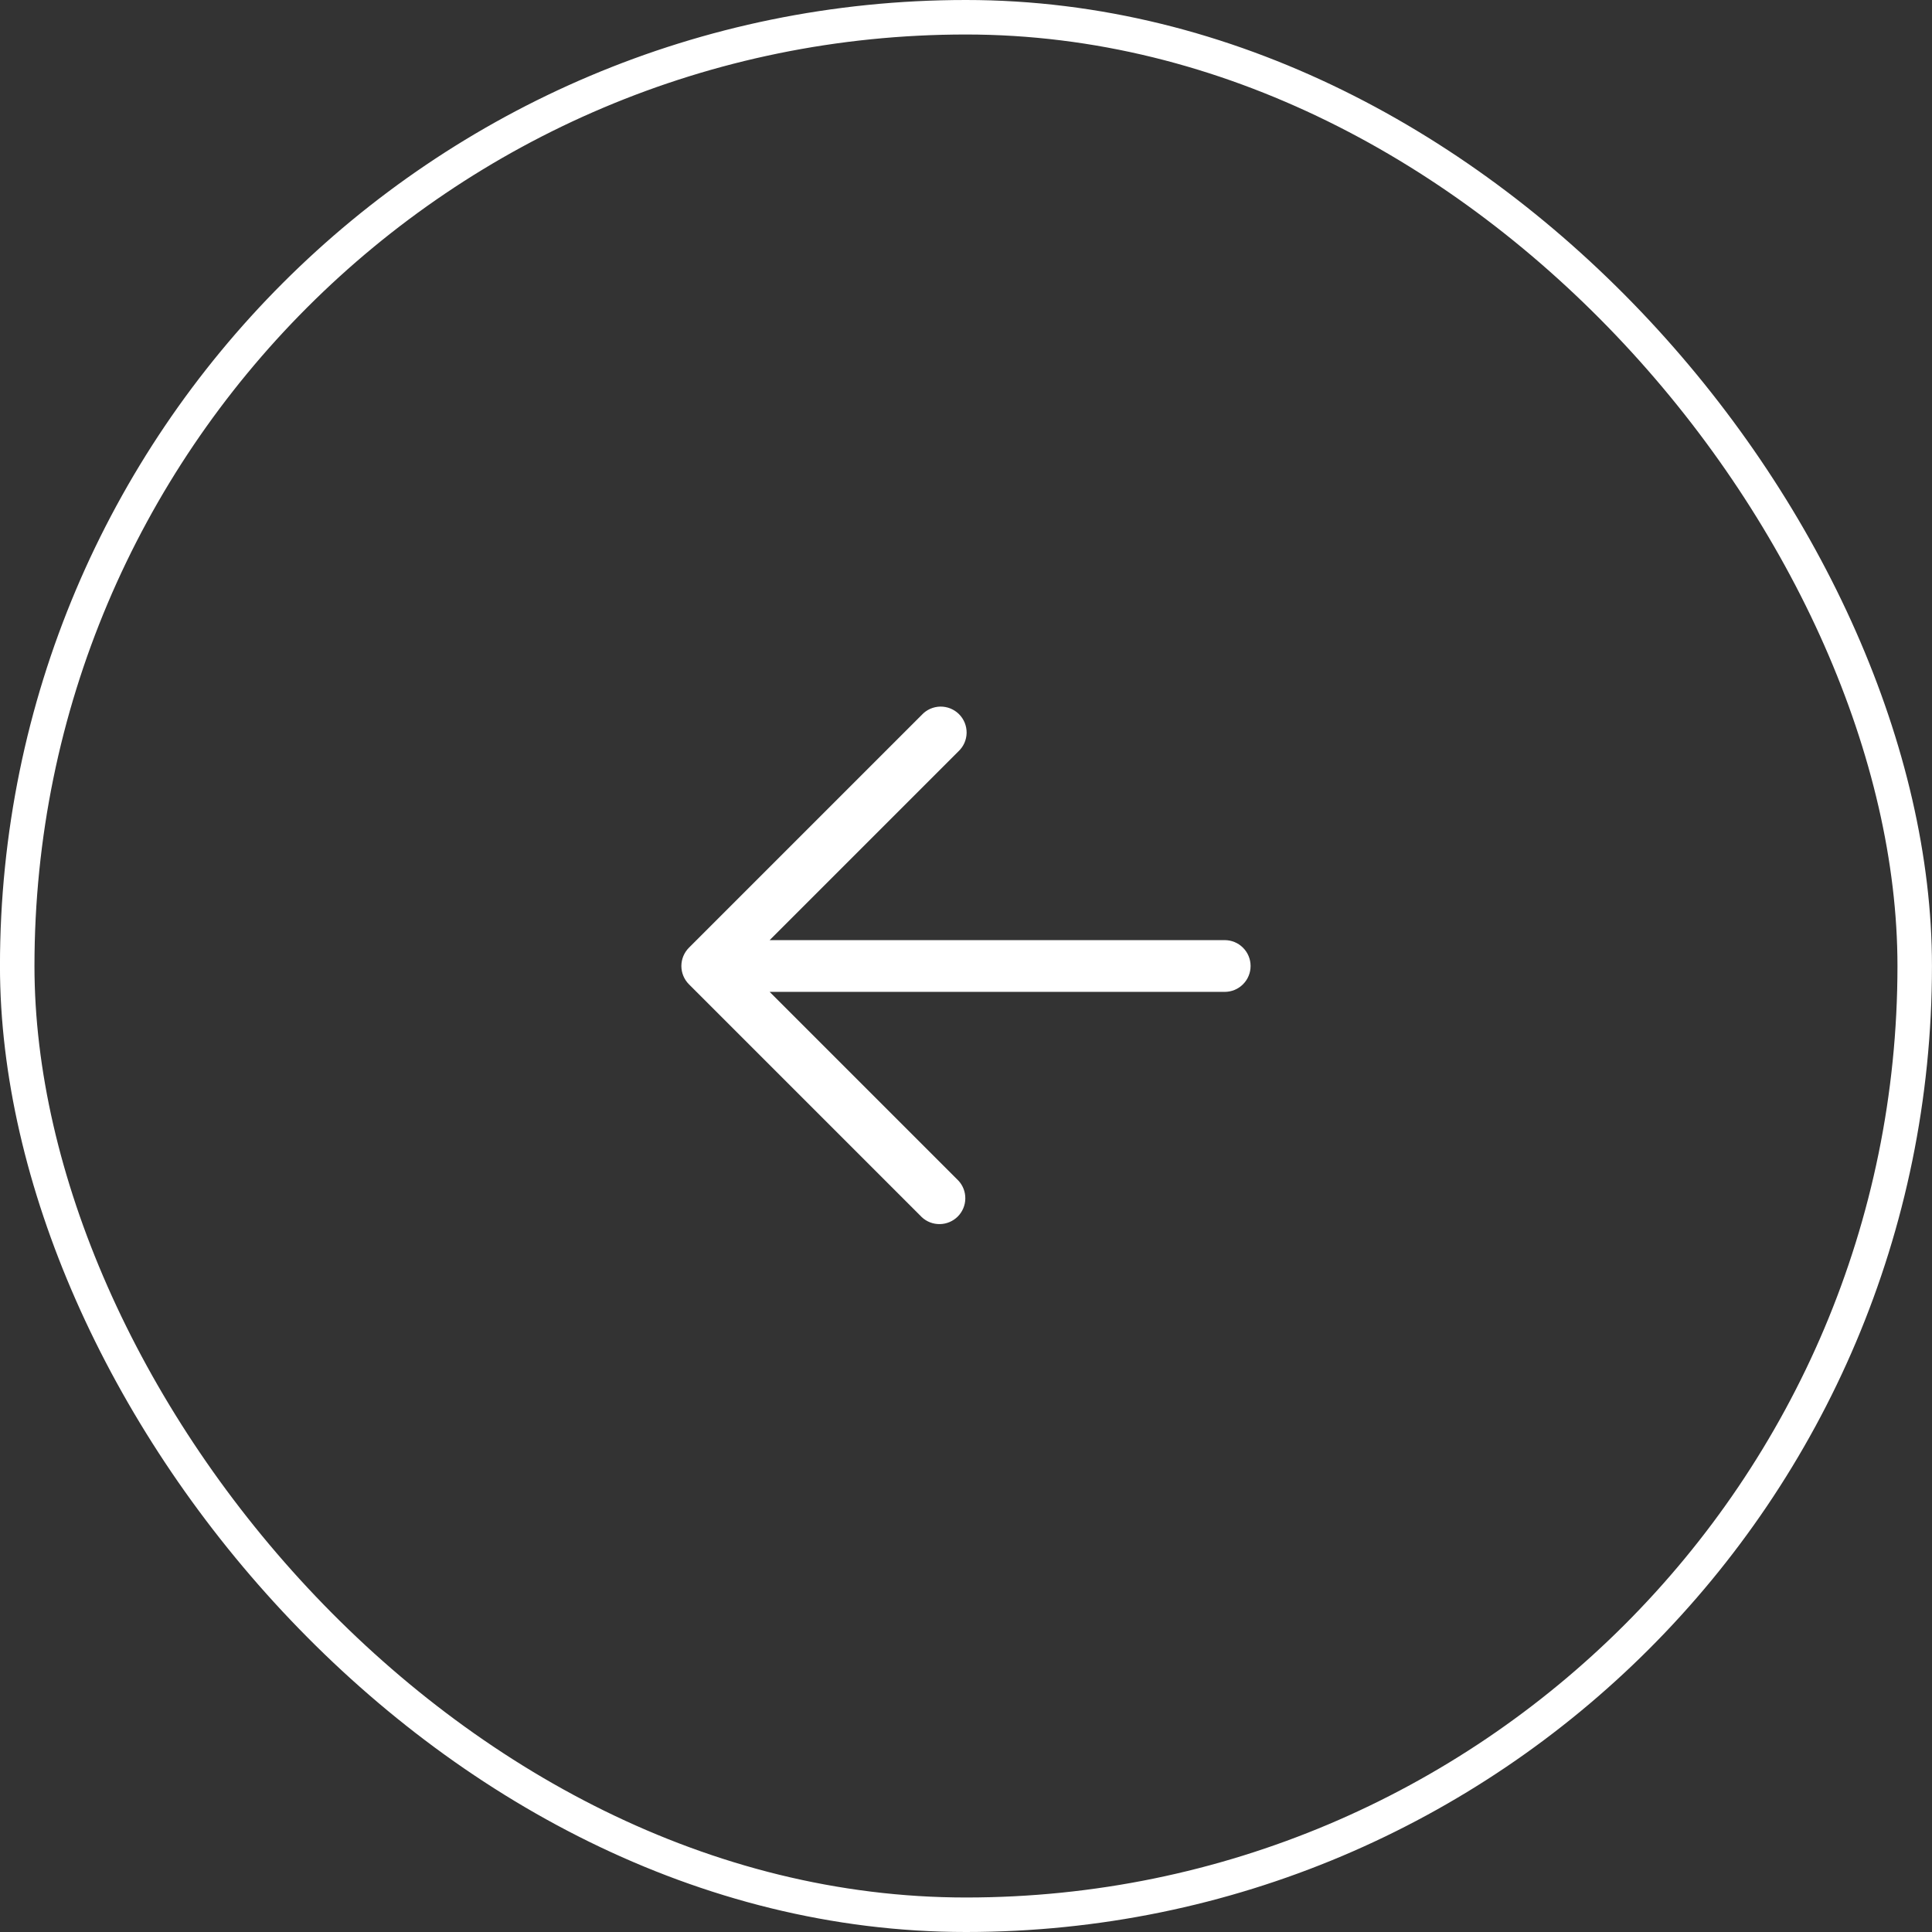 <svg width="56" height="56" viewBox="0 0 56 56" fill="none" xmlns="http://www.w3.org/2000/svg">
<rect x="0" y="0" width="56" height="56" fill="#333333" stroke="none"/>
<path fill-rule="evenodd" clip-rule="evenodd" d="M36.249 28C36.249 28.199 36.17 28.39 36.029 28.53C35.889 28.671 35.698 28.75 35.499 28.75L22.309 28.75L27.779 34.22C27.912 34.362 27.984 34.55 27.98 34.745C27.977 34.939 27.898 35.124 27.761 35.262C27.623 35.399 27.438 35.478 27.244 35.481C27.049 35.485 26.861 35.413 26.719 35.28L19.969 28.53C19.829 28.389 19.75 28.199 19.75 28C19.75 27.801 19.829 27.611 19.969 27.47L26.719 20.72C26.788 20.646 26.87 20.587 26.962 20.546C27.055 20.505 27.154 20.483 27.255 20.481C27.355 20.48 27.455 20.498 27.549 20.536C27.642 20.574 27.727 20.63 27.798 20.701C27.869 20.772 27.925 20.857 27.963 20.95C28.001 21.044 28.019 21.144 28.018 21.244C28.016 21.345 27.994 21.445 27.953 21.537C27.912 21.628 27.853 21.711 27.779 21.78L22.309 27.25L35.499 27.25C35.698 27.25 35.889 27.329 36.029 27.47C36.17 27.61 36.249 27.801 36.249 28Z" fill="white"/>
<rect x="55.499" y="55.5" width="55" height="55" rx="27.5" transform="rotate(180 55.499 55.5)" stroke="white"/>
</svg>
